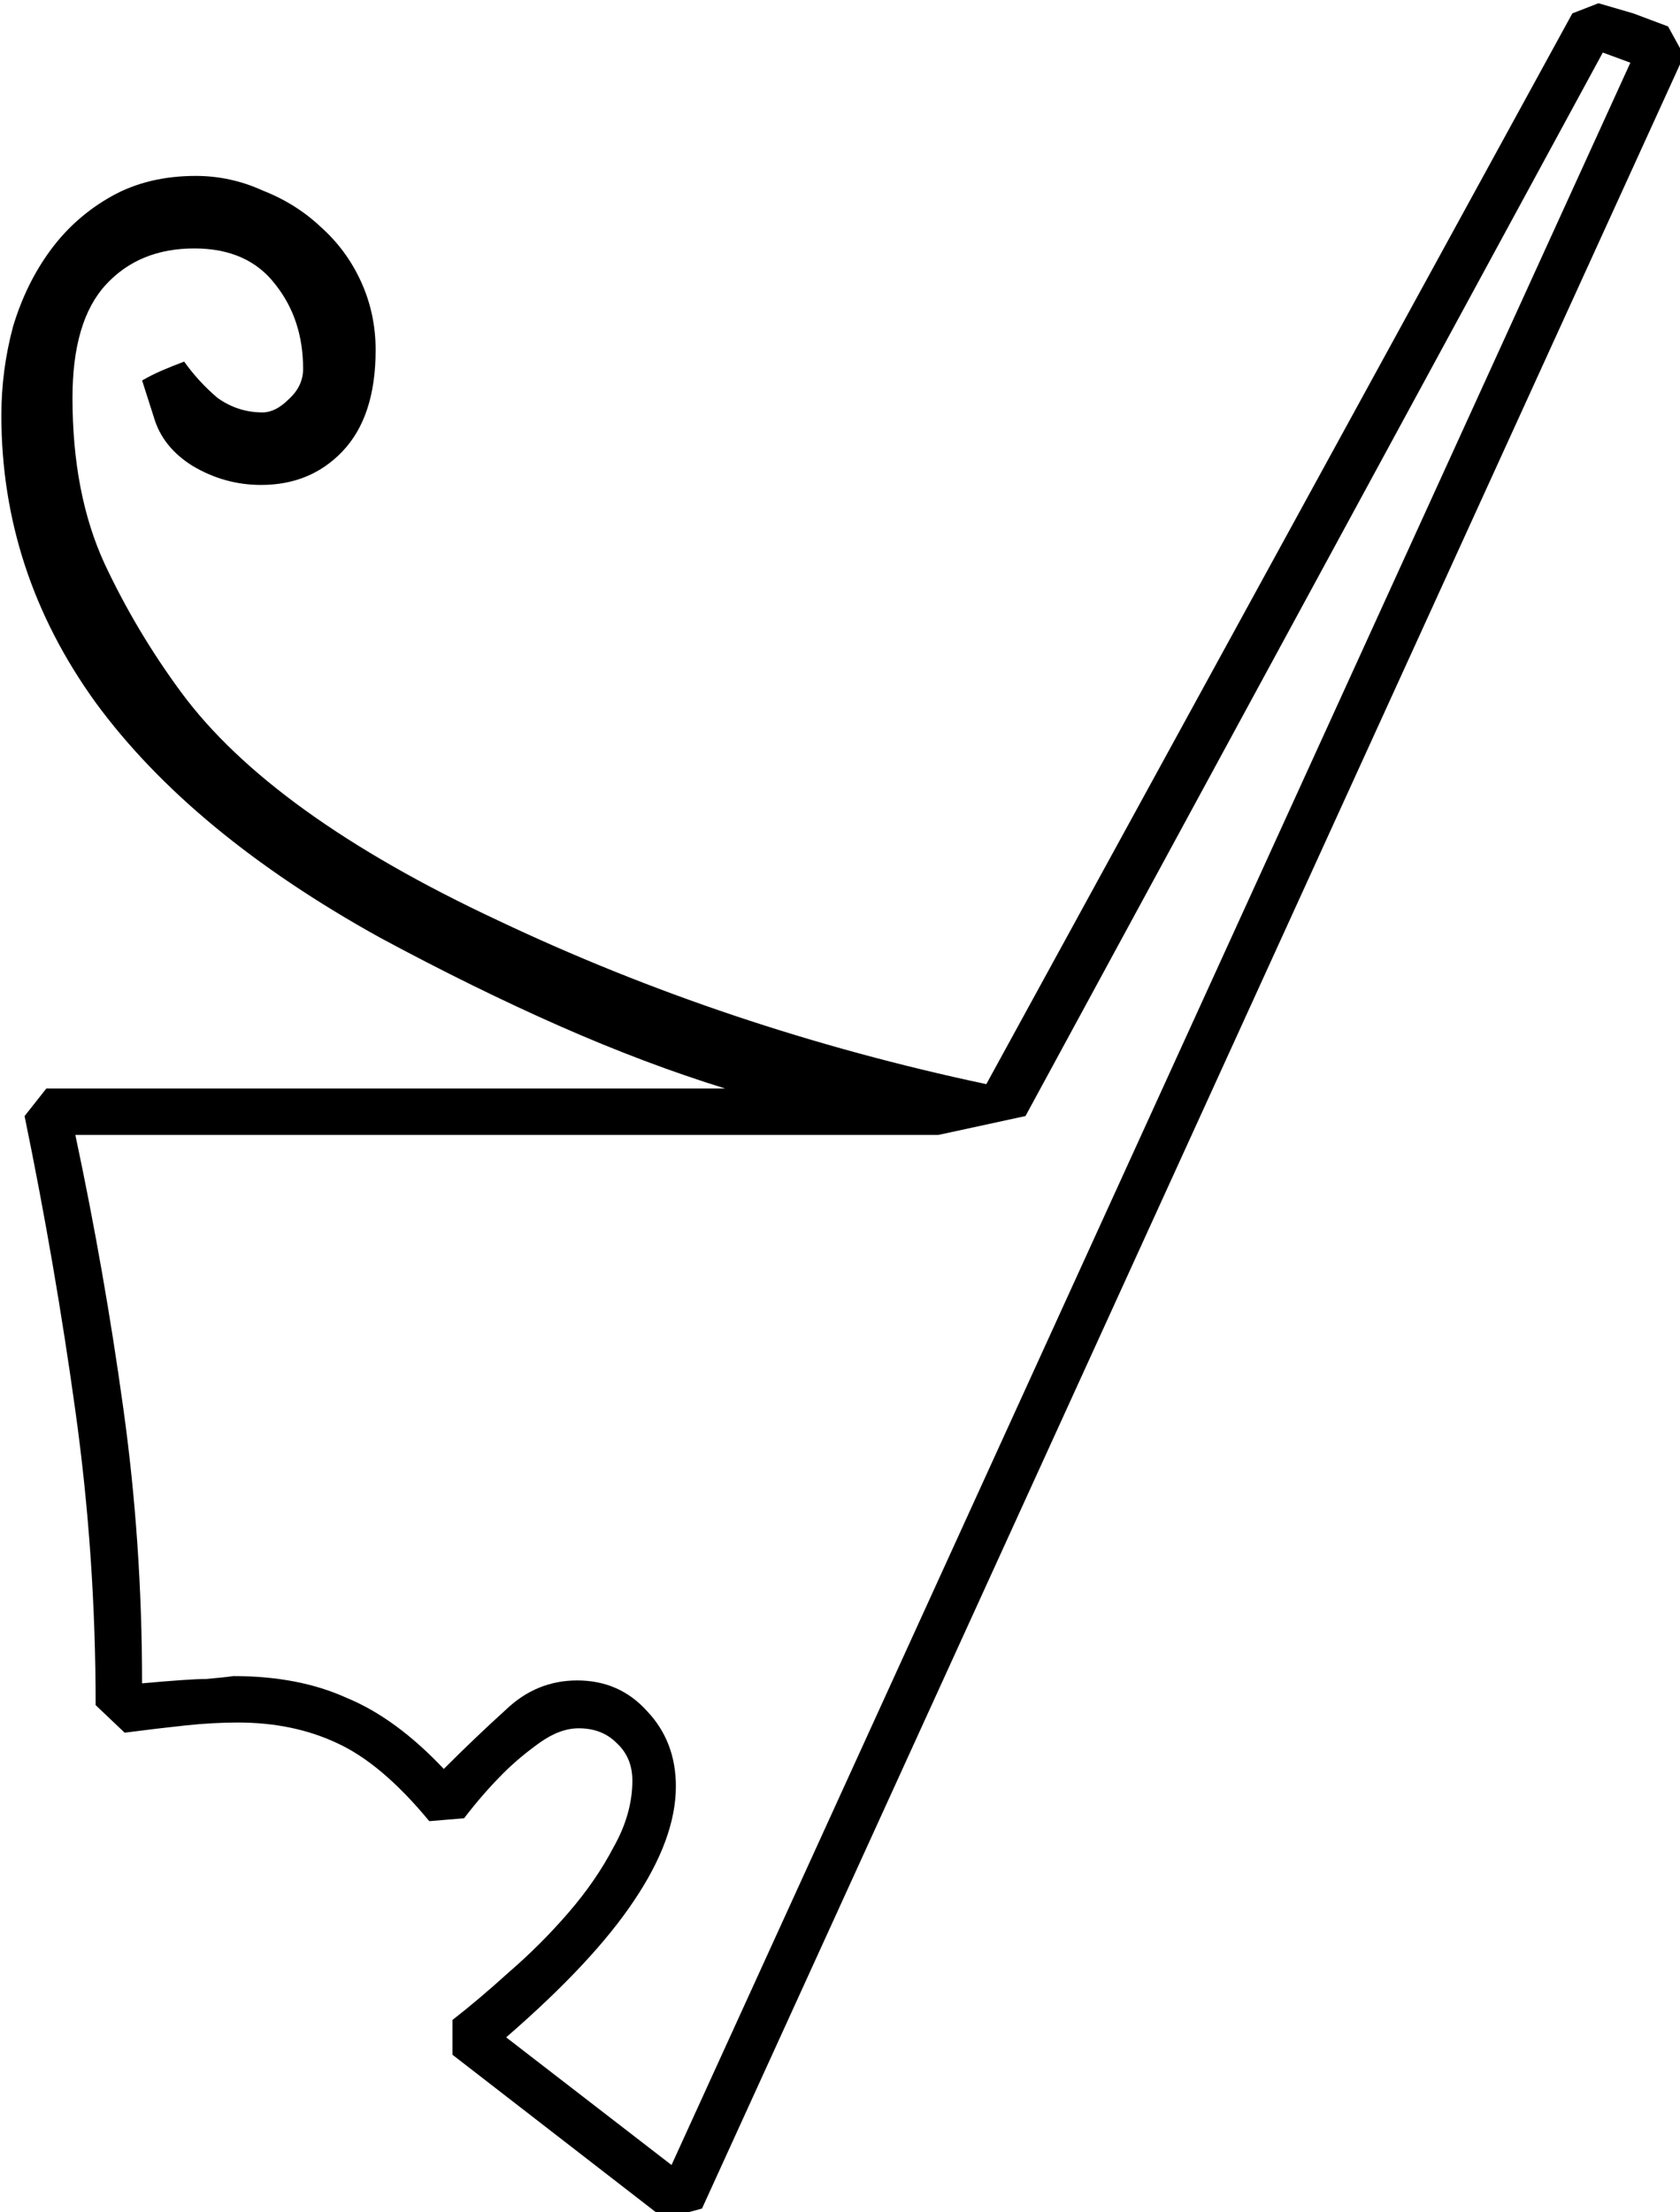 <?xml version="1.0" encoding="UTF-8" standalone="no"?>
<!-- Created with Inkscape (http://www.inkscape.org/) -->

<svg
   xmlns:dc="http://purl.org/dc/elements/1.1/"
   xmlns:cc="http://creativecommons.org/ns#"
   xmlns:rdf="http://www.w3.org/1999/02/22-rdf-syntax-ns#"
   xmlns:svg="http://www.w3.org/2000/svg"
   xmlns="http://www.w3.org/2000/svg"
   xmlns:sodipodi="http://sodipodi.sourceforge.net/DTD/sodipodi-0.dtd"
   xmlns:inkscape="http://www.inkscape.org/namespaces/inkscape"
   width="28.773mm"
   height="37.877mm"
   viewBox="0 0 28.773 37.877"
   version="1.1"
   id="svg8156"
   inkscape:version="0.92.4 (5da689c313, 2019-01-14)"
   sodipodi:docname="S3.svg">
  <defs
     id="defs8150" />
  <sodipodi:namedview
     id="base"
     pagecolor="#ffffff"
     bordercolor="#666666"
     borderopacity="1.0"
     inkscape:pageopacity="0.0"
     inkscape:pageshadow="2"
     inkscape:zoom="0.35"
     inkscape:cx="-386.11523"
     inkscape:cy="-286.56516"
     inkscape:document-units="mm"
     inkscape:current-layer="layer1"
     showgrid="false"
     fit-margin-top="0"
     fit-margin-left="0"
     fit-margin-right="0"
     fit-margin-bottom="0"
     inkscape:window-width="1920"
     inkscape:window-height="1017"
     inkscape:window-x="-8"
     inkscape:window-y="-8"
     inkscape:window-maximized="1" />
  <g
     inkscape:label="Layer 1"
     inkscape:groupmode="layer"
     id="layer1"
     transform="translate(-14.847,-35.136)">
    <g
       aria-label="𓋔"
       transform="scale(0.265)"
       style="font-style:normal;font-variant:normal;font-weight:normal;font-stretch:normal;font-size:192px;line-height:1.25;font-family:sans-serif;-inkscape-font-specification:sans-serif;font-variant-ligatures:normal;font-variant-caps:normal;font-variant-numeric:normal;font-feature-settings:normal;text-align:start;letter-spacing:0px;word-spacing:0px;writing-mode:lr-tb;text-anchor:start;fill:#000000;fill-opacity:1;stroke:none"
       id="flowRoot8701">
      <path
         d="m 119.771,202.642 37.875,-69.188 1.688,-0.656 2.25,0.656 2.25,0.844 1.031,1.875 -63.469,139.125 -2.437,0.656 -13.688,-10.594 v -2.25 q 1.688,-1.312 3.656,-3.094 2.062,-1.781 3.844,-3.844 1.781,-2.062 2.906,-4.219 1.219,-2.156 1.219,-4.312 0,-1.5 -1.031,-2.438 -0.938,-0.938 -2.438,-0.938 -1.219,0 -2.531,0.938 -1.312,0.938 -2.344,1.969 -1.312,1.312 -2.531,2.906 l -2.25,0.188 q -3.094,-3.75 -6,-5.062 -2.812,-1.312 -6.375,-1.312 -1.594,0 -3.375,0.188 -1.781,0.188 -3.938,0.469 l -1.875,-1.781 q 0,-9.656 -1.312,-19.031 -1.312,-9.469 -3.281,-19.031 l 1.406,-1.781 h 43.875 q -5.156,-1.594 -10.687,-4.031 -5.531,-2.438 -11.625,-5.719 -12.188,-6.75 -18.375,-15.188 -6.094,-8.438 -6.094,-18.562 0,-2.906 0.75,-5.719 0.844,-2.812 2.438,-4.969 1.594,-2.156 3.938,-3.469 2.344,-1.312 5.438,-1.312 2.25,0 4.312,0.938 2.156,0.844 3.75,2.344 1.688,1.5 2.625,3.562 0.938,2.062 0.938,4.406 0,4.312 -2.156,6.562 -2.062,2.156 -5.25,2.156 -2.344,0 -4.406,-1.219 -1.969,-1.219 -2.531,-3.188 l -0.75,-2.344 q 0.656,-0.375 1.312,-0.656 0.656,-0.281 1.406,-0.562 0.938,1.312 2.156,2.344 1.312,0.938 2.906,0.938 0.844,0 1.688,-0.844 0.938,-0.844 0.938,-1.969 0,-3.188 -1.781,-5.438 -1.781,-2.344 -5.25,-2.344 -3.562,0 -5.719,2.344 -2.156,2.344 -2.156,7.312 0,6.188 2.062,10.688 2.062,4.406 4.969,8.344 5.812,7.875 20.438,14.719 14.812,7.031 31.594,10.594 z m -3.094,3.281 H 60.896 q 1.875,8.812 3.094,17.625 1.219,8.719 1.219,17.812 3.094,-0.281 4.125,-0.281 1.125,-0.094 1.781,-0.188 4.219,0 7.312,1.406 3.188,1.312 6.281,4.594 2.062,-2.062 4.031,-3.844 1.969,-1.875 4.594,-1.875 2.719,0 4.5,1.969 1.875,1.969 1.875,4.875 0,3.375 -2.719,7.406 -2.625,3.938 -8.25,8.812 l 10.688,8.25 61.969,-135.844 -1.781,-0.656 -37.312,68.719 z"
         id="path8709"
         inkscape:connector-curvature="0" />
    </g>
  </g>
</svg>
